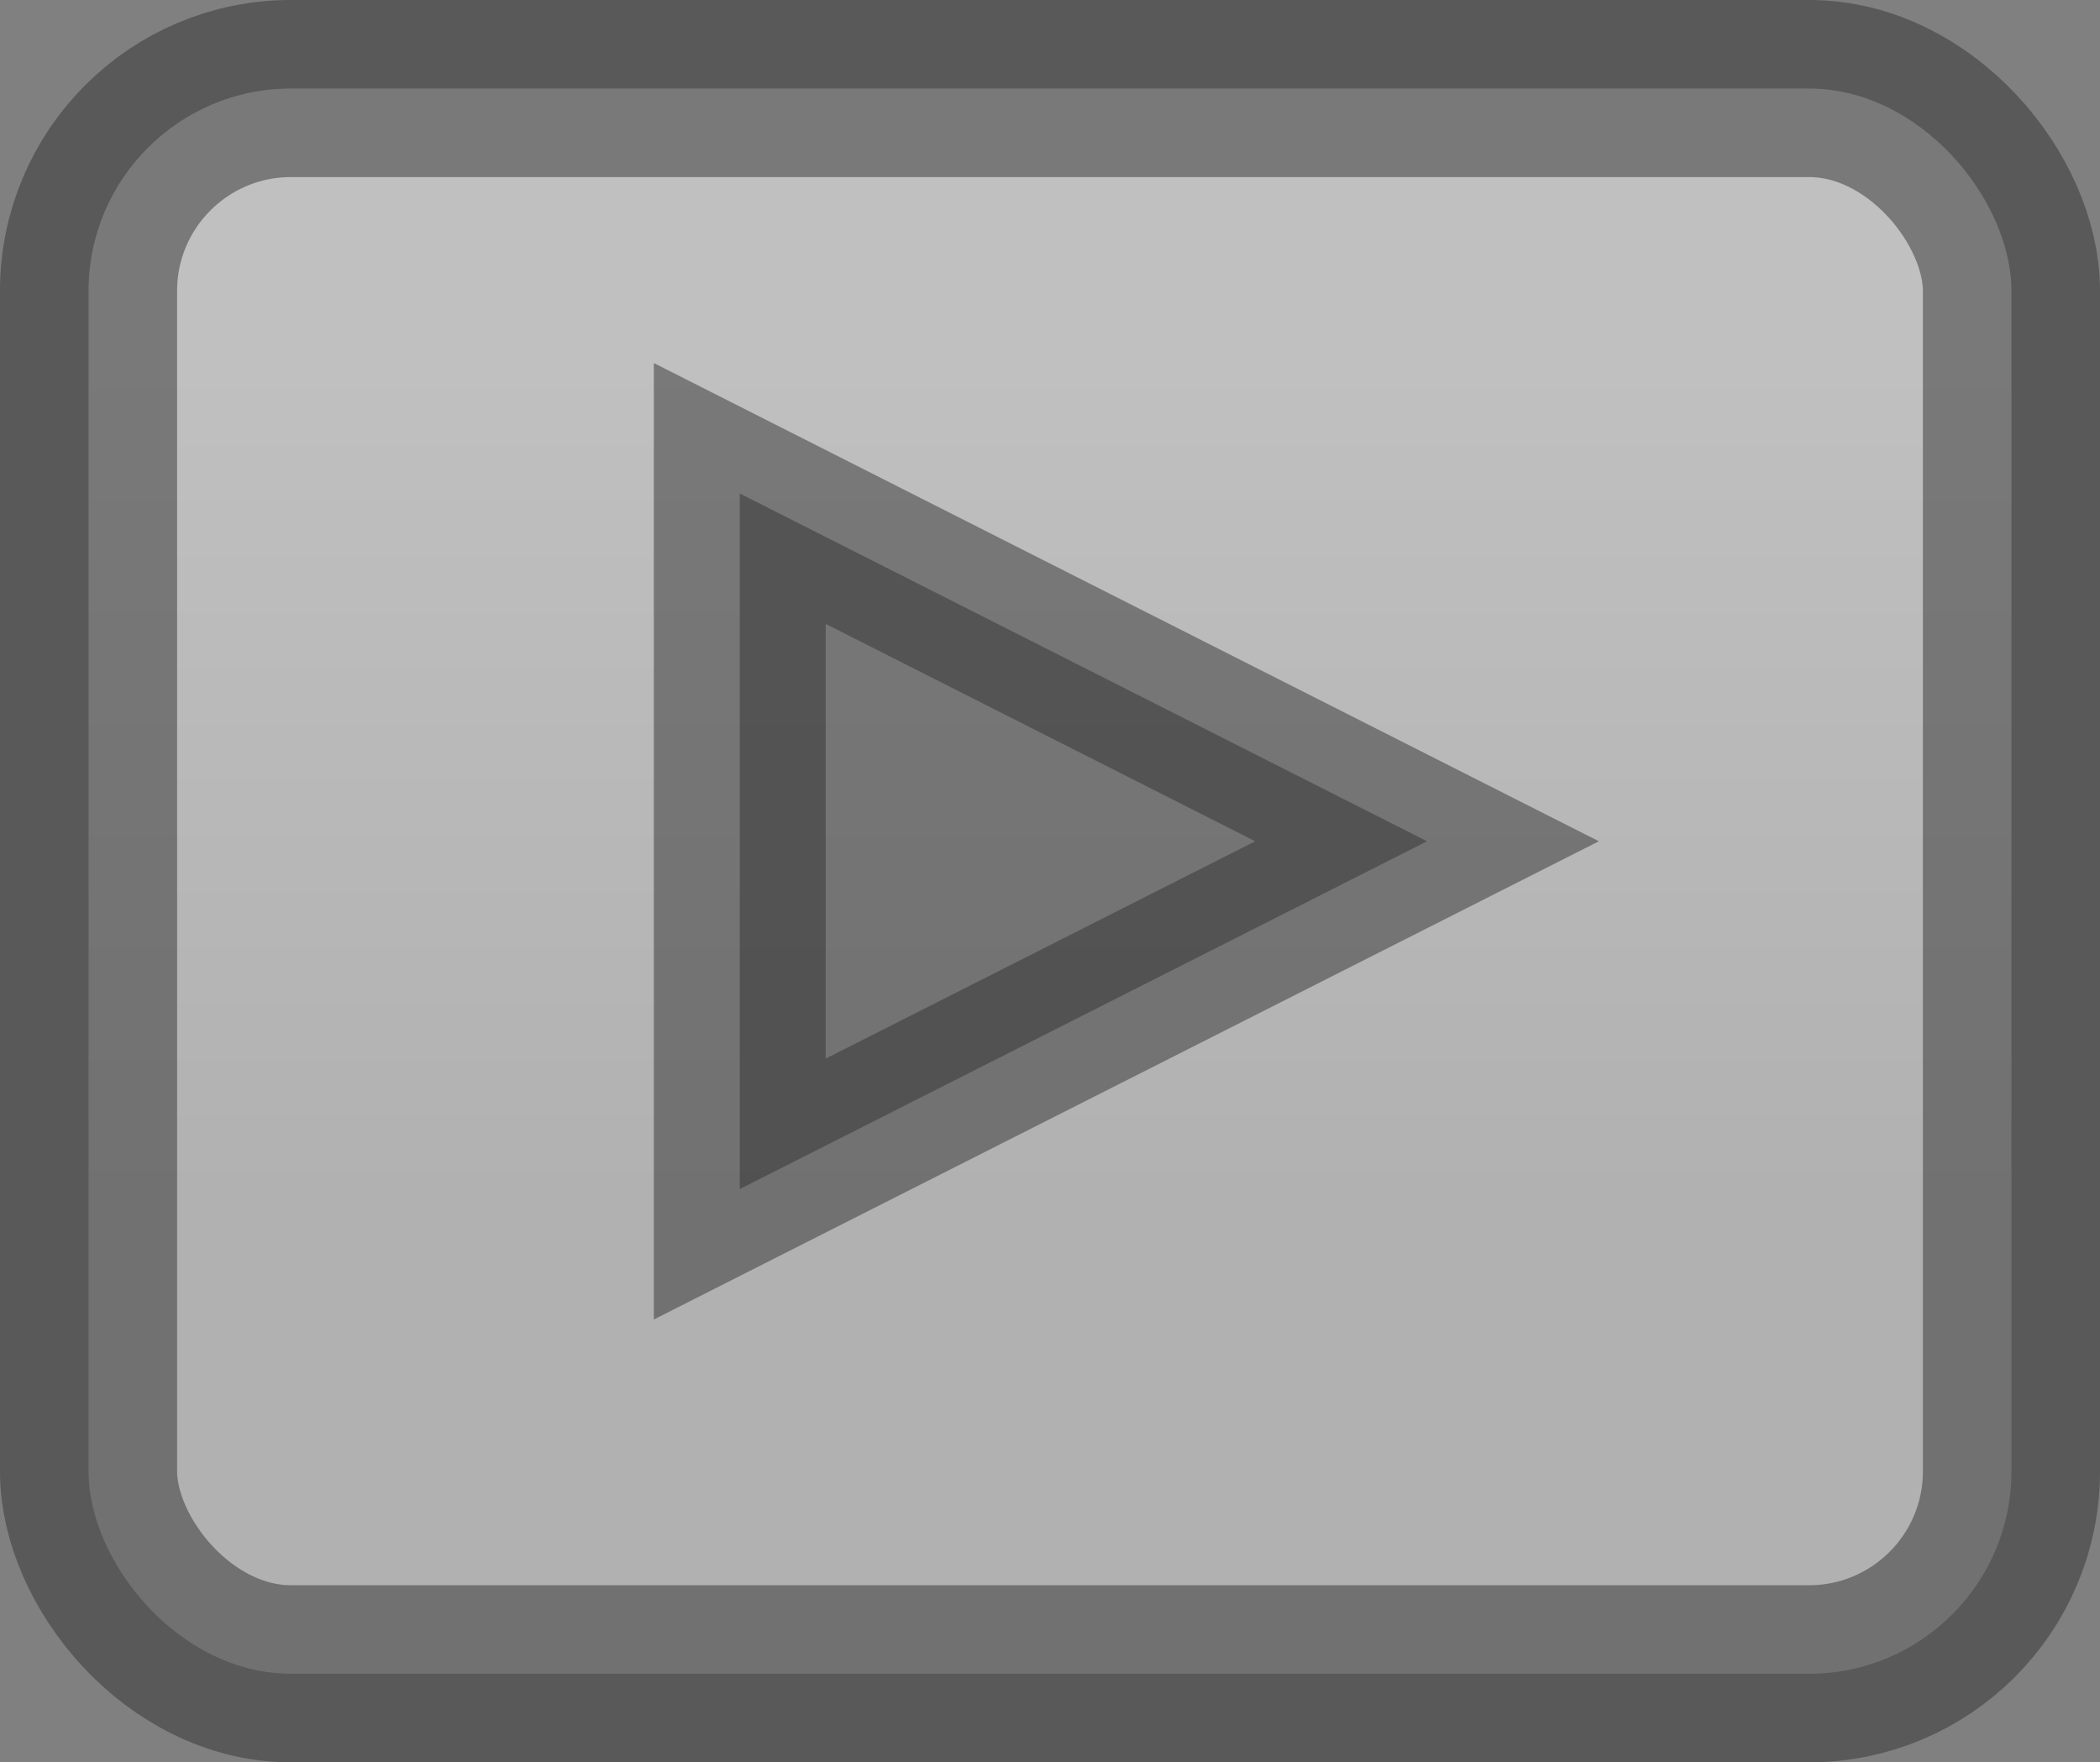<?xml version="1.0" encoding="UTF-8" standalone="no"?>
<!-- Created with Inkscape (http://www.inkscape.org/) -->

<svg
   xmlns:dc="http://purl.org/dc/elements/1.1/"
   xmlns:cc="http://creativecommons.org/ns#"
   xmlns:rdf="http://www.w3.org/1999/02/22-rdf-syntax-ns#"
   xmlns:svg="http://www.w3.org/2000/svg"
   xmlns="http://www.w3.org/2000/svg"
   xmlns:xlink="http://www.w3.org/1999/xlink"
   xmlns:sodipodi="http://sodipodi.sourceforge.net/DTD/sodipodi-0.dtd"
   xmlns:inkscape="http://www.inkscape.org/namespaces/inkscape"
   width="55"
   height="46.165"
   id="svg2"
   version="1.1"
   inkscape:version="0.48.5 r10040"
   sodipodi:docname="play.svg">
  <rect width="100%" height="100%" fill="#808080" stroke="none"/>
  <defs
     id="defs4">
    <linearGradient
       id="linearGradient3755">
      <stop
         style="stop-color:#ffffff;stop-opacity:1;"
         offset="0"
         id="stop3757" />
      <stop
         style="stop-color:#e2e2e2;stop-opacity:1;"
         offset="1"
         id="stop3759" />
    </linearGradient>
    <linearGradient
       inkscape:collect="always"
       xlink:href="#linearGradient3755"
       id="linearGradient3773"
       gradientUnits="userSpaceOnUse"
       gradientTransform="matrix(0.309,0,0,0.309,160.849,135.045)"
       x1="242.857"
       y1="240.934"
       x2="242.857"
       y2="309.505" />
  </defs>
  <sodipodi:namedview
     id="base"
     pagecolor="#ffffff"
     bordercolor="#666666"
     borderopacity="1.0"
     inkscape:pageopacity="0.0"
     inkscape:pageshadow="2"
     inkscape:zoom="0.7"
     inkscape:cx="-143.68754"
     inkscape:cy="-31.045202"
     inkscape:document-units="px"
     inkscape:current-layer="layer1"
     showgrid="false"
     fit-margin-top="0"
     fit-margin-left="0"
     fit-margin-right="0"
     fit-margin-bottom="0"
     inkscape:window-width="1366"
     inkscape:window-height="721"
     inkscape:window-x="0"
     inkscape:window-y="25"
     inkscape:window-maximized="1" />
  <g
     inkscape:label="Capa 1"
     inkscape:groupmode="layer"
     id="layer1"
     transform="translate(-205.357,-199.28)">
    <rect
       ry="5.301"
       y="201.599"
       x="207.676"
       height="41.526"
       width="50.362"
       id="rect3771"
       style="color:#000000;fill:url(#linearGradient3773);fill-opacity:1;fill-rule:nonzero;stroke:#333333;stroke-width:4.639;stroke-linecap:butt;stroke-linejoin:miter;stroke-miterlimit:4;stroke-opacity:1;stroke-dasharray:none;stroke-dashoffset:0;marker:none;visibility:visible;display:inline;overflow:visible;enable-background:accumulate;opacity:0.5" />
    <path
       sodipodi:type="star"
       style="color:#000000;fill:#333333;fill-opacity:1;fill-rule:nonzero;stroke:#333333;stroke-width:15;stroke-linecap:butt;stroke-linejoin:miter;stroke-miterlimit:4;stroke-opacity:1;stroke-dasharray:none;stroke-dashoffset:0;marker:none;visibility:visible;display:inline;overflow:visible;enable-background:accumulate;opacity:0.5"
       id="path3800"
       sodipodi:sides="3"
       sodipodi:cx="61.42857"
       sodipodi:cy="49.285721"
       sodipodi:r1="40.000004"
       sodipodi:r2="8.796505"
       sodipodi:arg1="1.9537512e-08"
       sodipodi:arg2="1.0471975"
       inkscape:flatsided="true"
       inkscape:rounded="0"
       inkscape:randomized="0"
       d="m 101.429,49.286 -60,34.641 2e-6,-69.282 z"
       transform="matrix(0.3,0,0,0.263,212.303,208.355)" />
  </g>
</svg>
